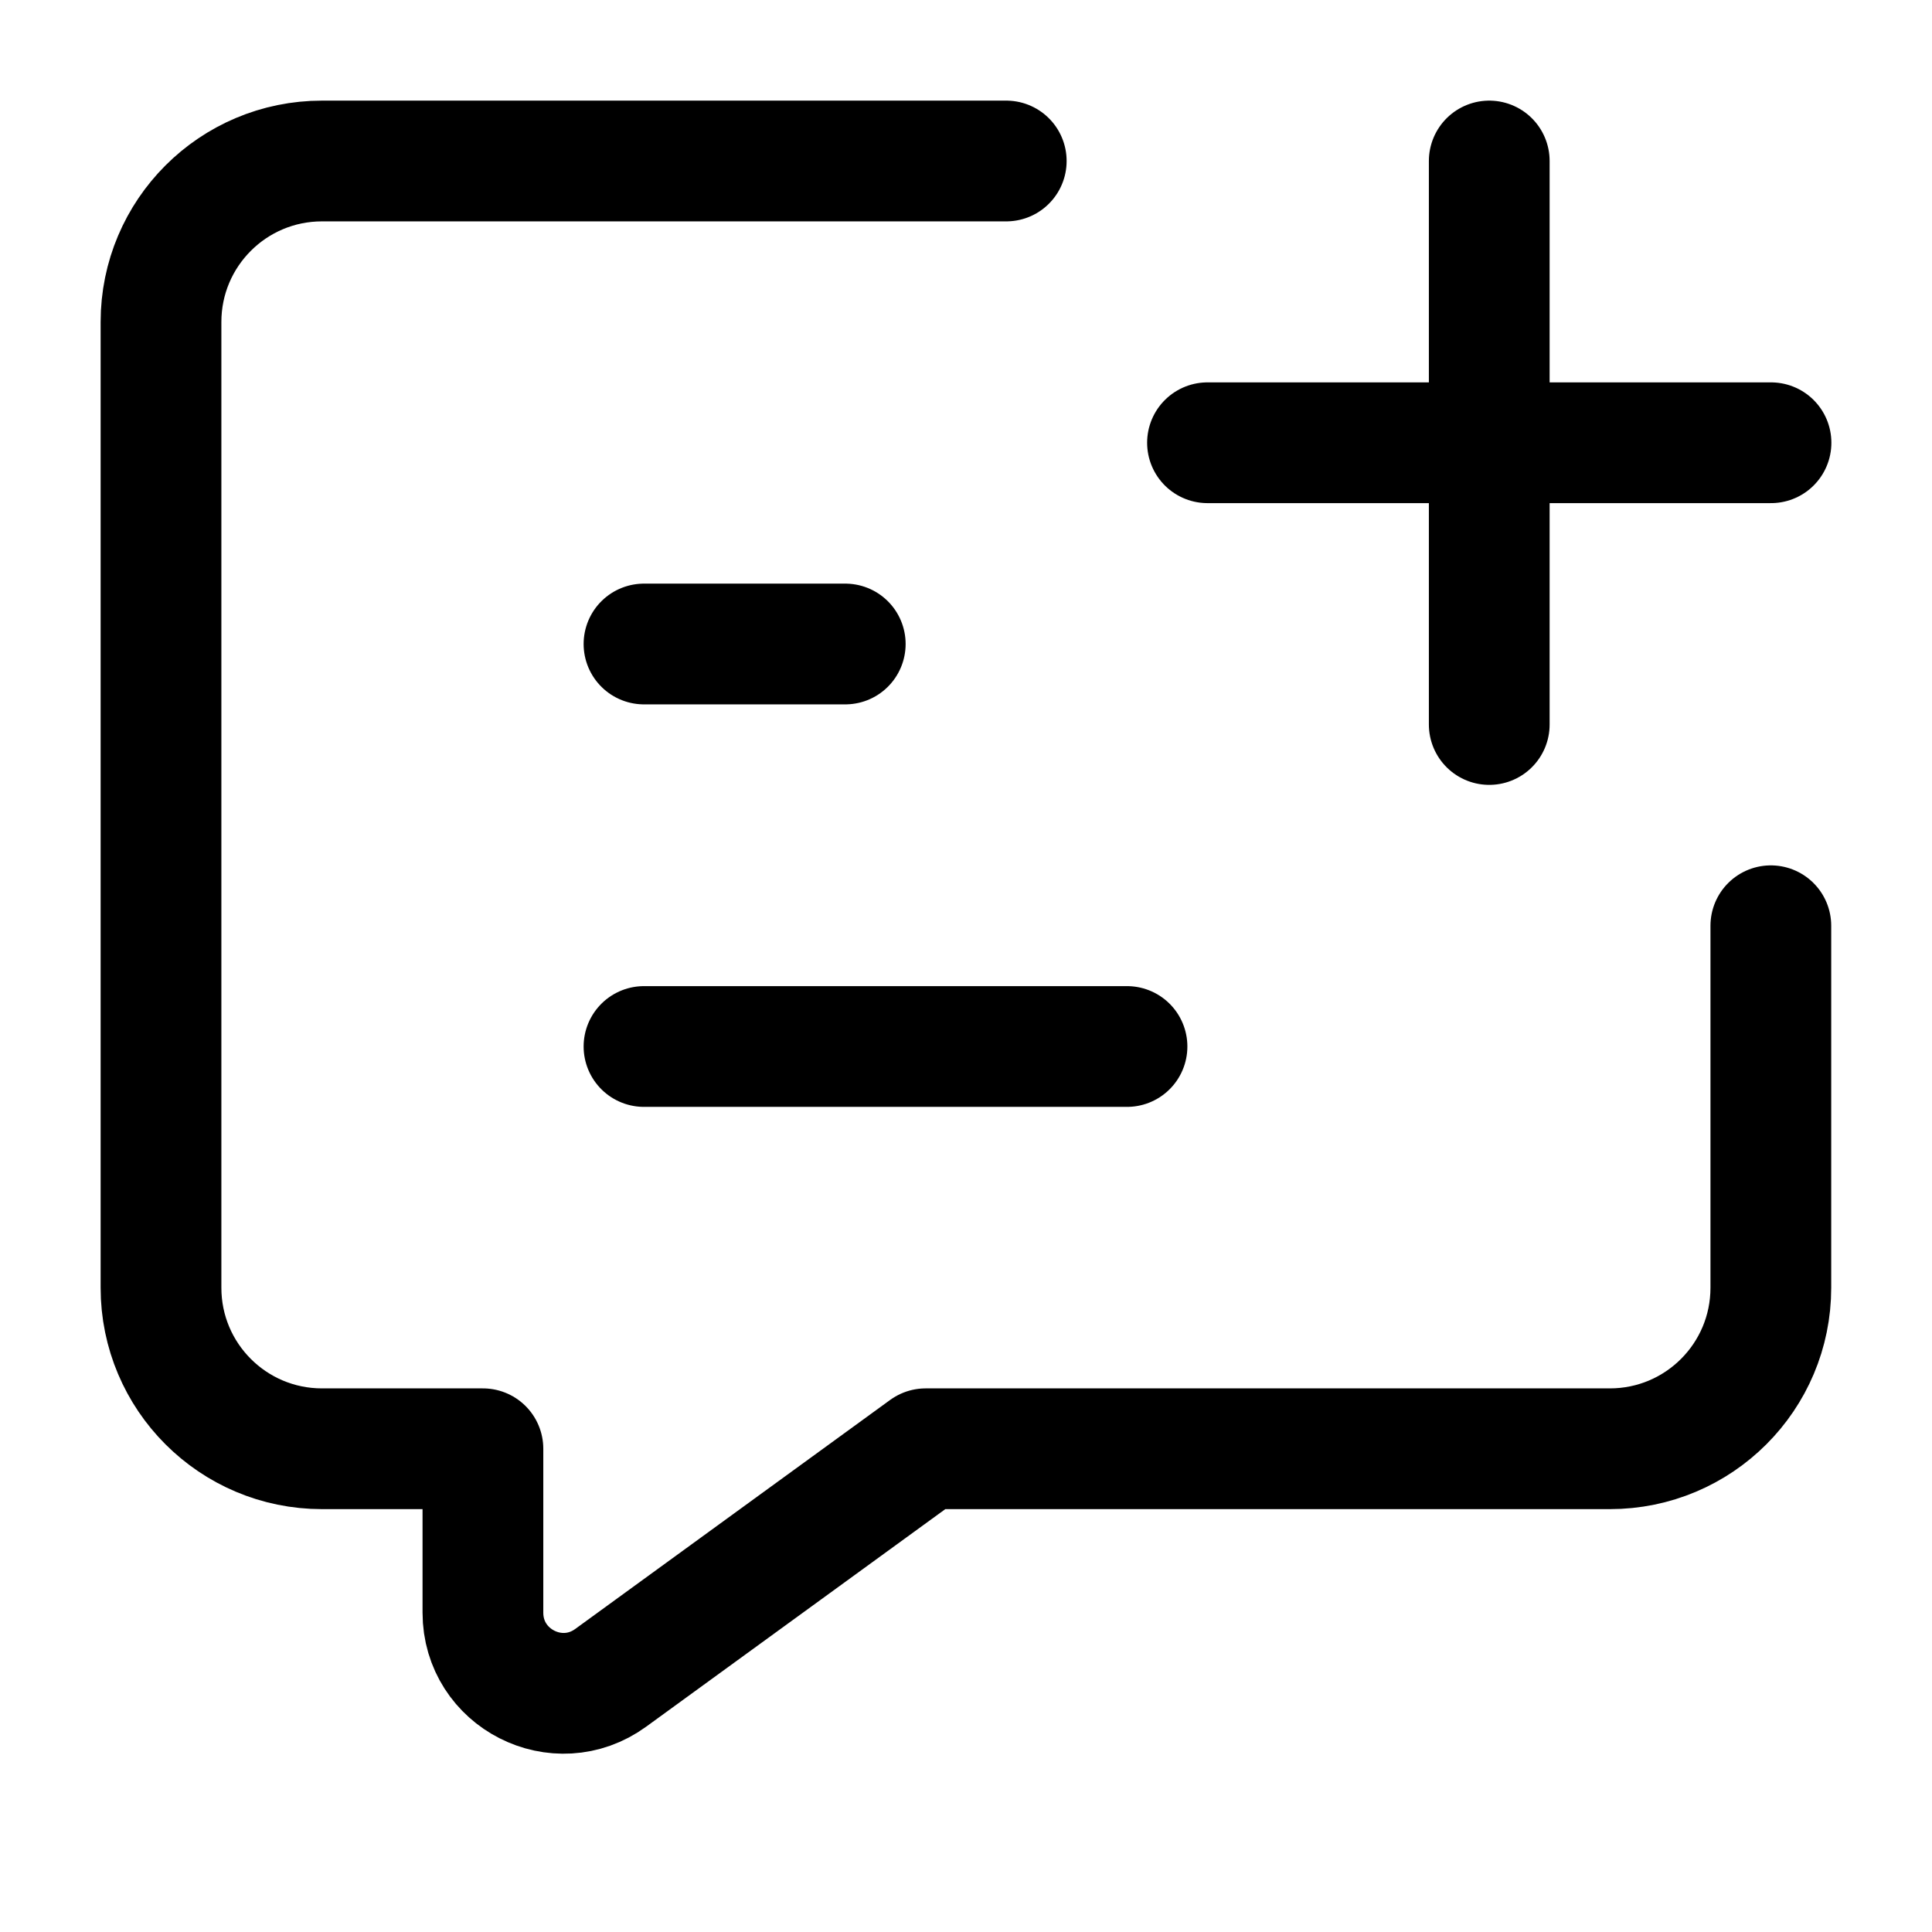 <svg width="24" height="24" viewBox="0 0 24 24" fill="none" xmlns="http://www.w3.org/2000/svg">
    <path d="M21.998 11.5V15.997C21.998 17.102 21.103 17.997 19.998 17.997H11.499L7.587 20.842C6.926 21.323 5.999 20.851 5.999 20.033V17.997H4C2.895 17.997 2 17.102 2 15.997V4C2 2.895 2.895 2 4 2H12.5" stroke="currentColor" stroke-width="1.5" stroke-linecap="round" stroke-linejoin="round"/>
    <path d="M22 5.5H15M18.5 2V9" stroke="currentColor" stroke-width="1.5" stroke-linecap="round" stroke-linejoin="round"/>
    <path d="M8 13H14M8 8H10.5" stroke="currentColor" stroke-width="1.5" stroke-linecap="round" stroke-linejoin="round"/>
</svg>
